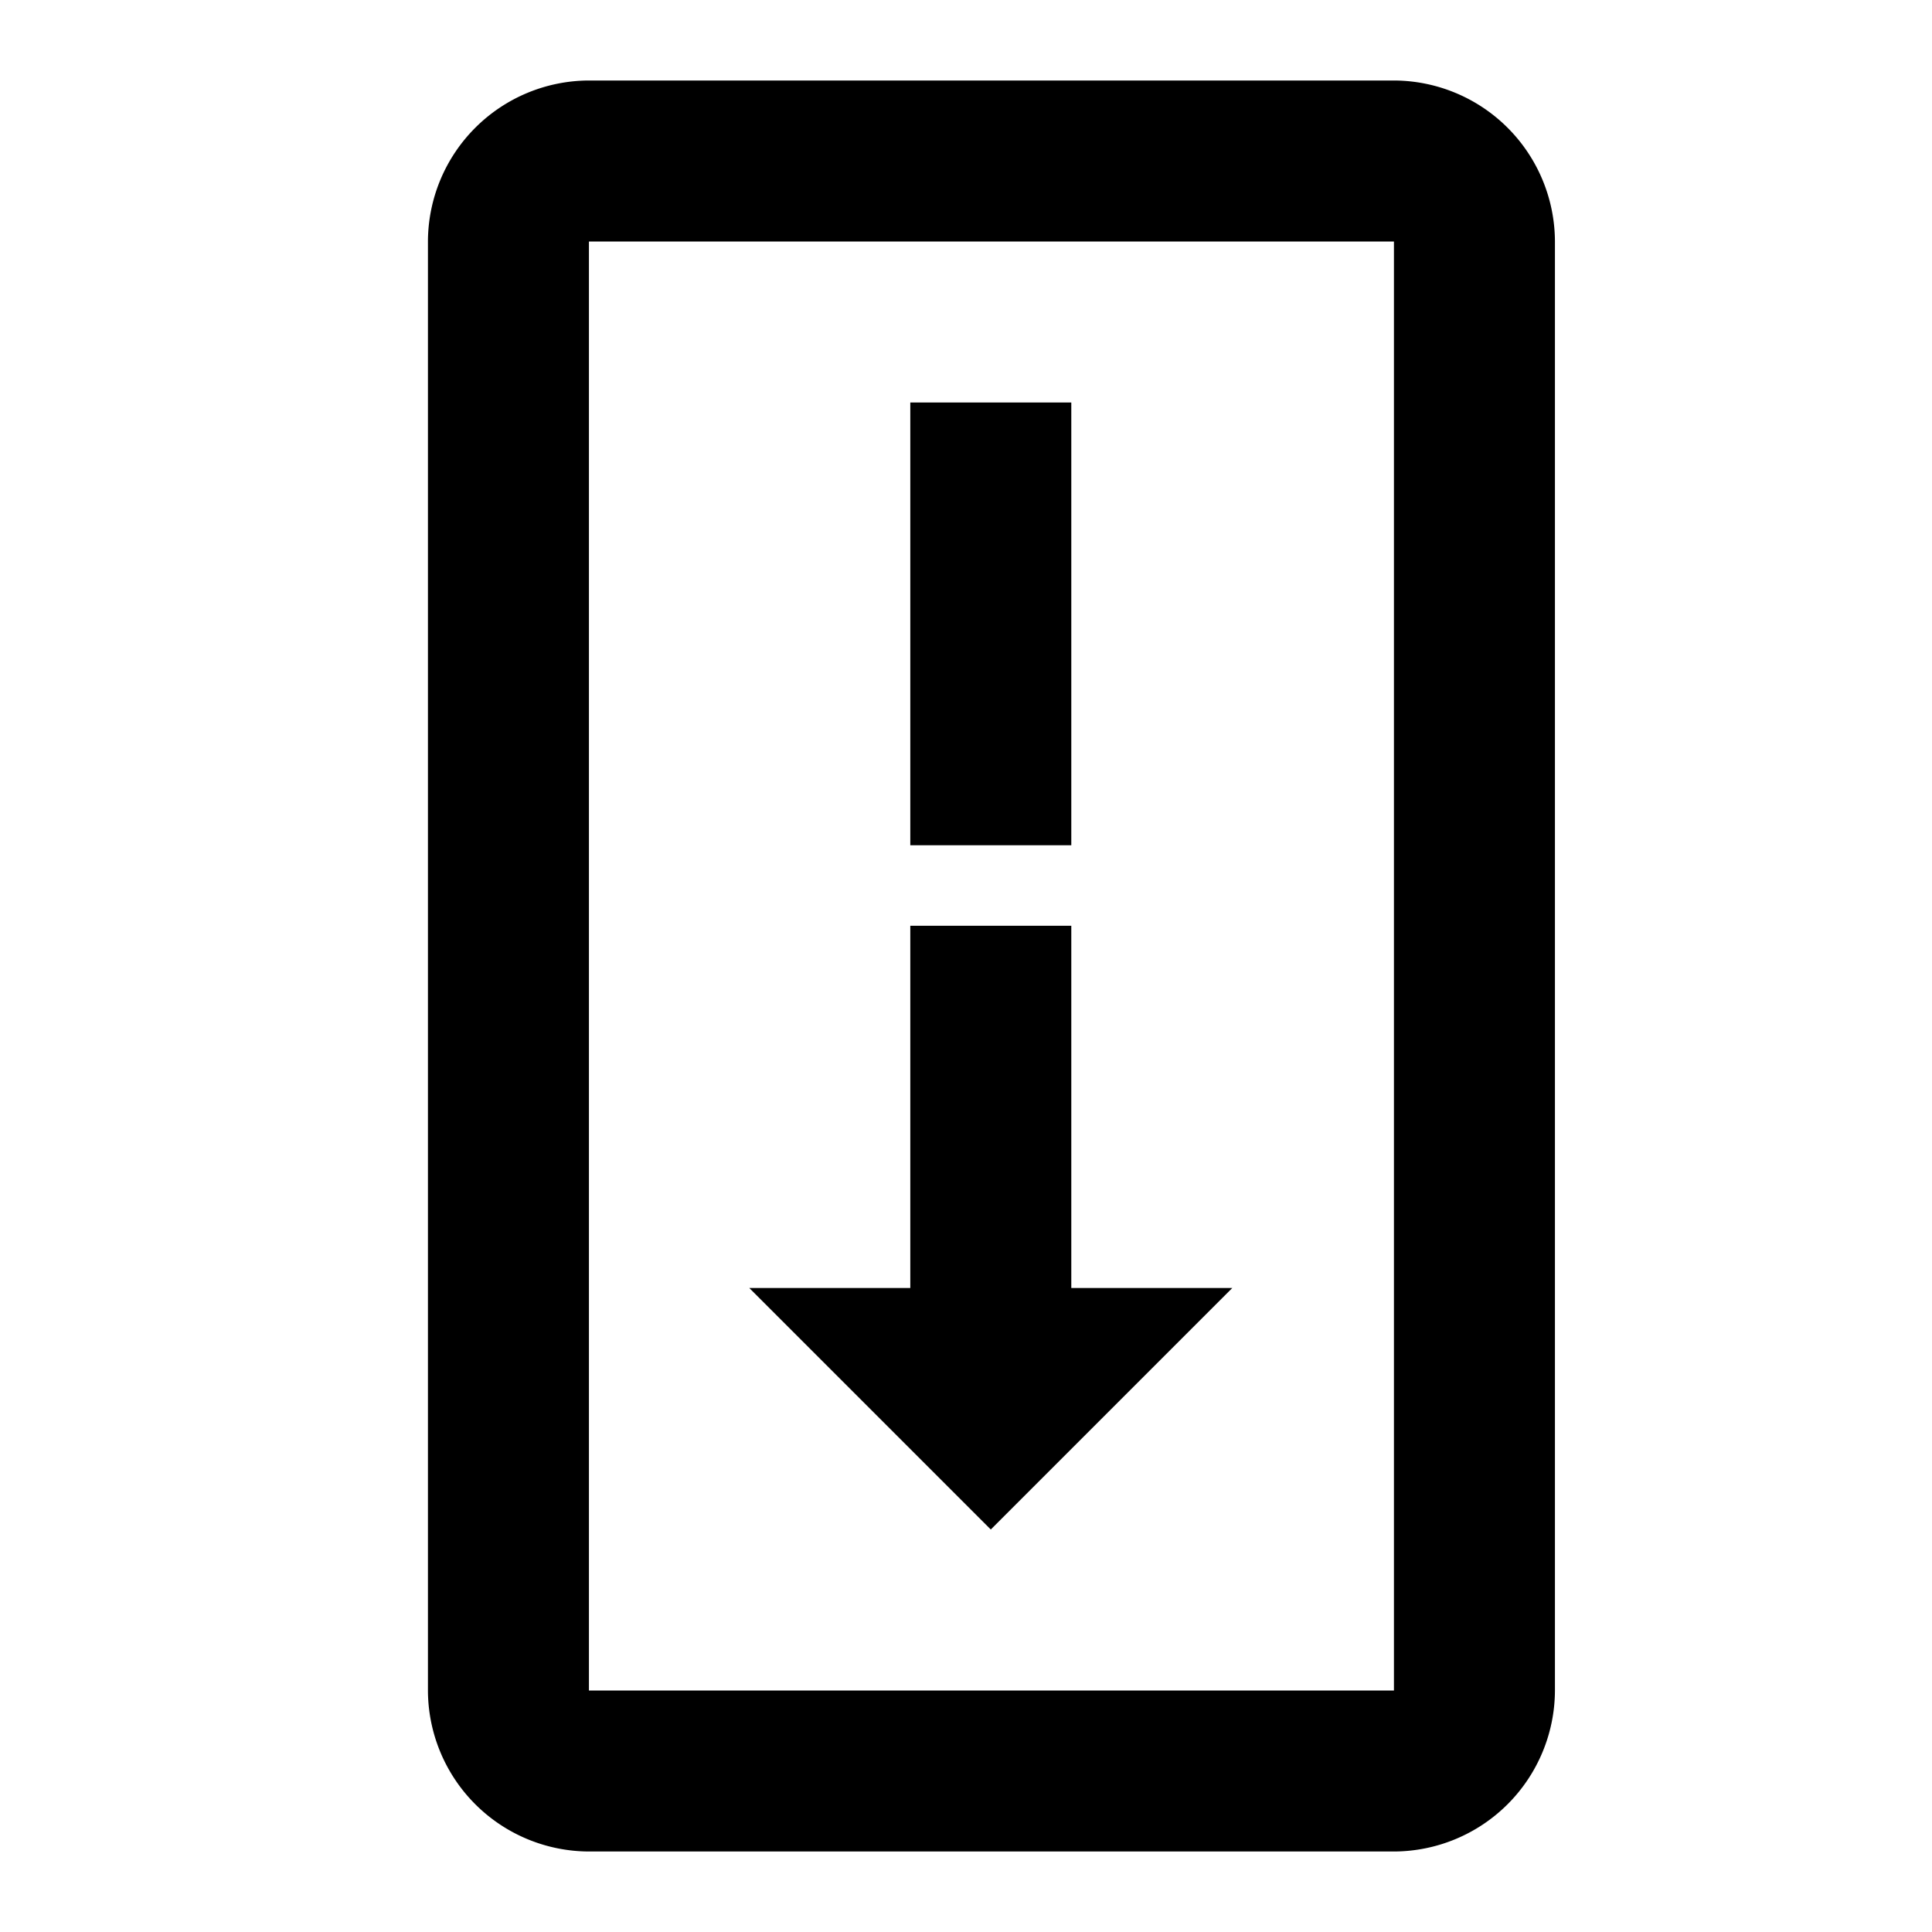<?xml version="1.0" encoding="UTF-8" standalone="no"?>
<svg xmlns:android="http://schemas.android.com/apk/res/android" height="24" width="24" xmlns="http://www.w3.org/2000/svg">
<path d="M17.316,1h-10a2.006,2.006 0,0 0,-2 2L5.316,21a2.006,2.006 0,0 0,2 2h10a2.006,2.006 0,0 0,2 -2L19.316,3A2.006,2.006 0,0 0,17.316 1ZM17.316,21h-10L7.316,3h10Z" fill="#000"/>
<path d="M11.308,5h2v5.5h-2z" fill="#000"/>
<path d="M15.308,16l-2,0l0,-4.5l-2,0l0,4.5l-2,0l3,3l3,-3z" fill="#000"/>
</svg>
